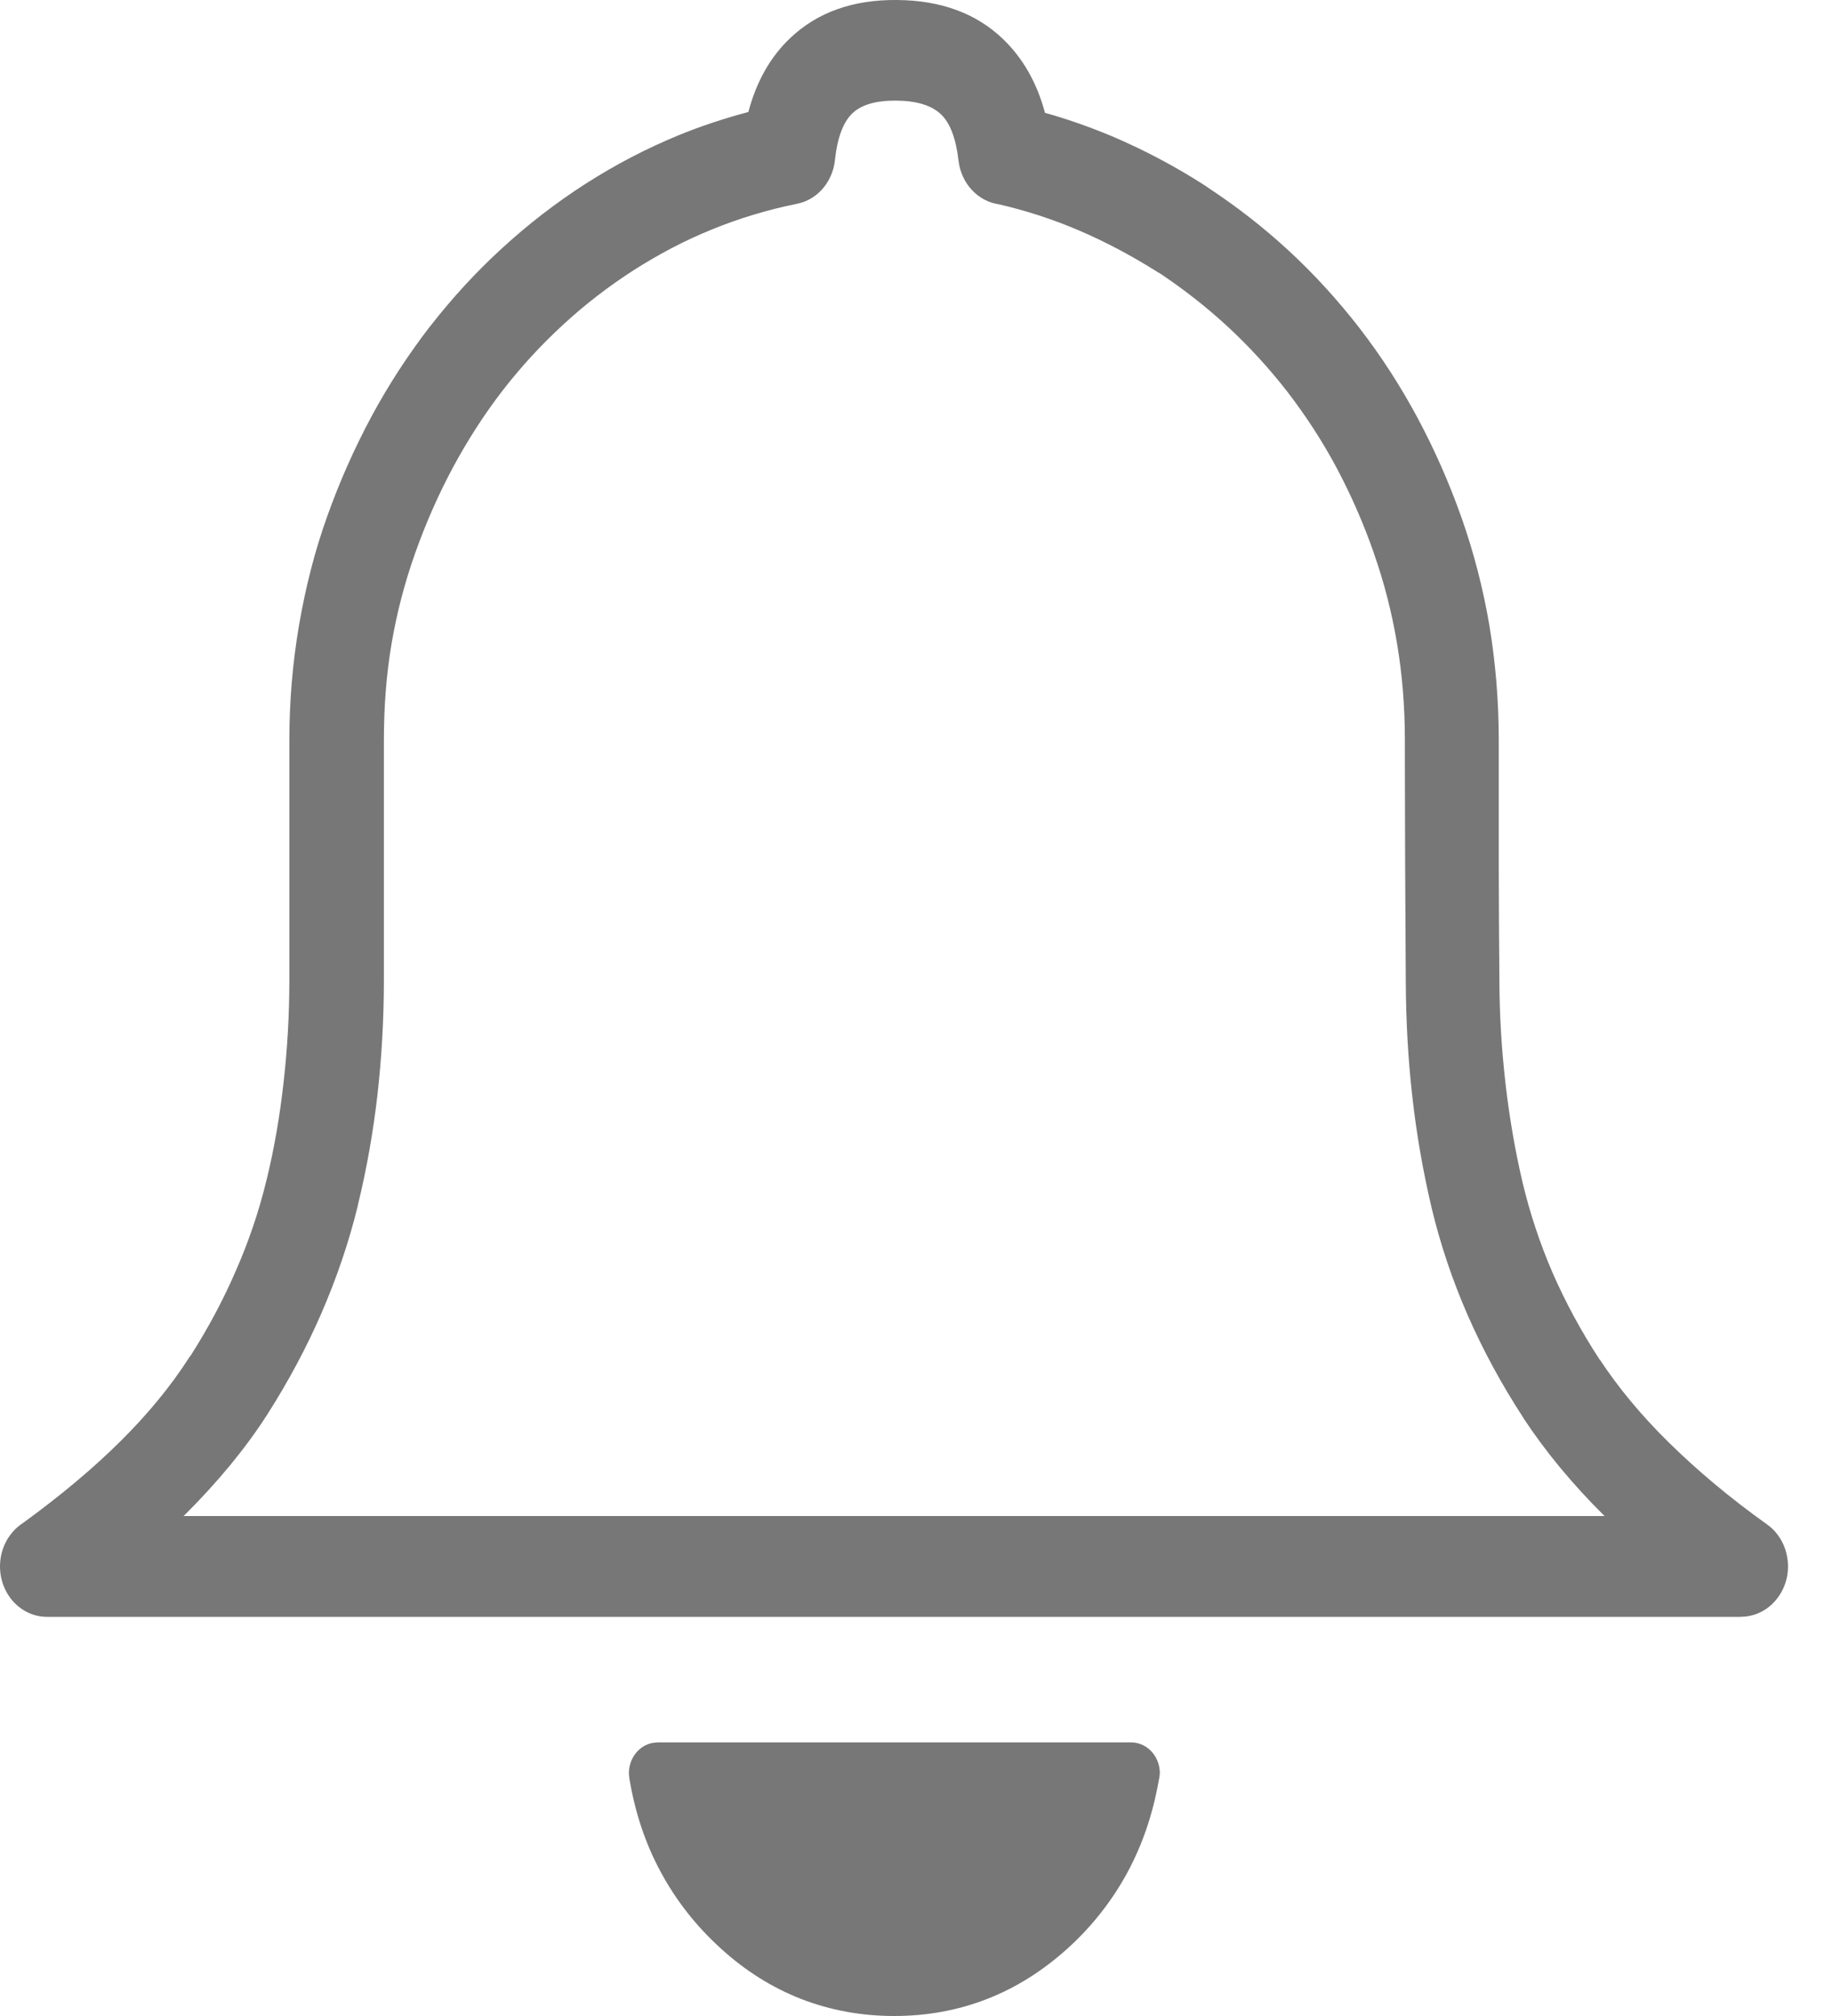 <svg width="20" height="22" viewBox="0 0 20 22" fill="none" xmlns="http://www.w3.org/2000/svg">
<path d="M12.648 19.441C12.584 19.8 12.472 20.129 12.31 20.43C12.143 20.739 11.925 21.018 11.656 21.262C11.385 21.506 11.093 21.691 10.774 21.815C10.455 21.939 10.118 22 9.761 22C9.403 22 9.065 21.937 8.748 21.815C8.431 21.691 8.137 21.508 7.868 21.262C7.598 21.017 7.381 20.739 7.214 20.43C7.047 20.122 6.933 19.782 6.871 19.408C6.84 19.227 6.954 19.053 7.122 19.02C7.128 19.02 7.177 19.014 7.177 19.014H12.348C12.521 19.014 12.662 19.164 12.662 19.351C12.66 19.382 12.655 19.412 12.648 19.441ZM11.408 1.231C11.661 1.302 11.907 1.389 12.147 1.49C12.498 1.64 12.836 1.819 13.16 2.028C13.172 2.037 13.185 2.045 13.197 2.054C13.508 2.259 13.797 2.485 14.062 2.729C14.341 2.986 14.6 3.269 14.841 3.579L14.842 3.581C15.078 3.886 15.289 4.213 15.475 4.559C15.661 4.907 15.821 5.269 15.953 5.642C16.09 6.029 16.191 6.423 16.26 6.827C16.327 7.234 16.362 7.65 16.362 8.077C16.362 8.92 16.362 9.377 16.362 9.432C16.363 9.865 16.365 10.288 16.369 10.701V10.704C16.37 11.078 16.393 11.453 16.436 11.828C16.479 12.2 16.541 12.559 16.622 12.904C16.703 13.244 16.813 13.573 16.949 13.888C17.09 14.211 17.262 14.529 17.464 14.838H17.466C17.666 15.141 17.915 15.443 18.215 15.738C18.525 16.043 18.883 16.345 19.293 16.637C19.527 16.805 19.591 17.147 19.433 17.398C19.335 17.556 19.173 17.643 19.007 17.643V17.644H14.383H9.761H5.136H0.513C0.229 17.644 0 17.398 0 17.093C0 16.894 0.1 16.718 0.248 16.622C0.663 16.321 1.02 16.021 1.318 15.725C1.614 15.431 1.862 15.13 2.062 14.819C2.067 14.81 2.074 14.801 2.081 14.794C2.274 14.491 2.439 14.182 2.575 13.867C2.715 13.548 2.827 13.219 2.909 12.88C2.911 12.873 2.913 12.865 2.914 12.86C2.994 12.531 3.054 12.183 3.095 11.819C3.137 11.453 3.159 11.074 3.159 10.684V8.077C3.159 7.658 3.193 7.242 3.264 6.826C3.335 6.412 3.436 6.014 3.572 5.635C3.707 5.256 3.869 4.892 4.056 4.544C4.242 4.199 4.456 3.871 4.695 3.561L4.699 3.557C4.937 3.252 5.198 2.967 5.483 2.707C5.763 2.45 6.066 2.215 6.392 2.006C6.721 1.795 7.062 1.618 7.413 1.474C7.658 1.374 7.911 1.291 8.17 1.222C8.257 0.891 8.409 0.623 8.624 0.418C8.921 0.135 9.31 -0.005 9.794 0C10.273 0.004 10.66 0.146 10.953 0.429C11.167 0.636 11.32 0.902 11.408 1.231ZM11.775 2.513C11.491 2.392 11.201 2.298 10.907 2.23C10.679 2.198 10.493 2.006 10.464 1.751C10.436 1.511 10.373 1.342 10.271 1.246C10.169 1.15 10.008 1.1 9.785 1.098C9.563 1.096 9.403 1.143 9.305 1.237C9.205 1.333 9.141 1.503 9.115 1.747C9.091 1.98 8.927 2.18 8.7 2.224C8.381 2.289 8.073 2.381 7.775 2.503C7.477 2.623 7.193 2.773 6.917 2.949C6.644 3.125 6.387 3.322 6.149 3.542C5.911 3.76 5.689 4.001 5.486 4.263C5.286 4.522 5.107 4.801 4.947 5.097C4.79 5.389 4.652 5.7 4.535 6.029C4.418 6.356 4.332 6.689 4.275 7.022C4.218 7.356 4.191 7.709 4.191 8.079V10.686C4.191 11.118 4.167 11.54 4.12 11.954C4.074 12.351 4.005 12.747 3.91 13.137C3.908 13.146 3.907 13.154 3.905 13.163C3.807 13.561 3.674 13.951 3.507 14.335C3.345 14.707 3.152 15.067 2.93 15.417C2.923 15.428 2.916 15.439 2.909 15.45C2.675 15.812 2.377 16.173 2.017 16.532L2.003 16.544H5.142H9.766H14.384H17.517C17.166 16.197 16.87 15.838 16.629 15.472V15.47C16.393 15.108 16.191 14.736 16.024 14.355C15.854 13.967 15.723 13.573 15.628 13.178V13.176C15.535 12.782 15.464 12.377 15.418 11.963C15.373 11.568 15.349 11.15 15.347 10.712V10.71C15.344 10.301 15.342 9.876 15.34 9.432C15.337 8.612 15.337 8.164 15.337 8.077C15.337 7.715 15.309 7.362 15.251 7.02C15.194 6.68 15.109 6.351 14.997 6.033V6.031C14.882 5.703 14.746 5.395 14.591 5.104C14.436 4.814 14.257 4.539 14.055 4.276C13.855 4.019 13.637 3.781 13.399 3.561C13.168 3.348 12.924 3.158 12.667 2.986C12.655 2.98 12.645 2.973 12.633 2.966C12.353 2.79 12.068 2.638 11.775 2.513Z" fill="#777777"/>
</svg>
